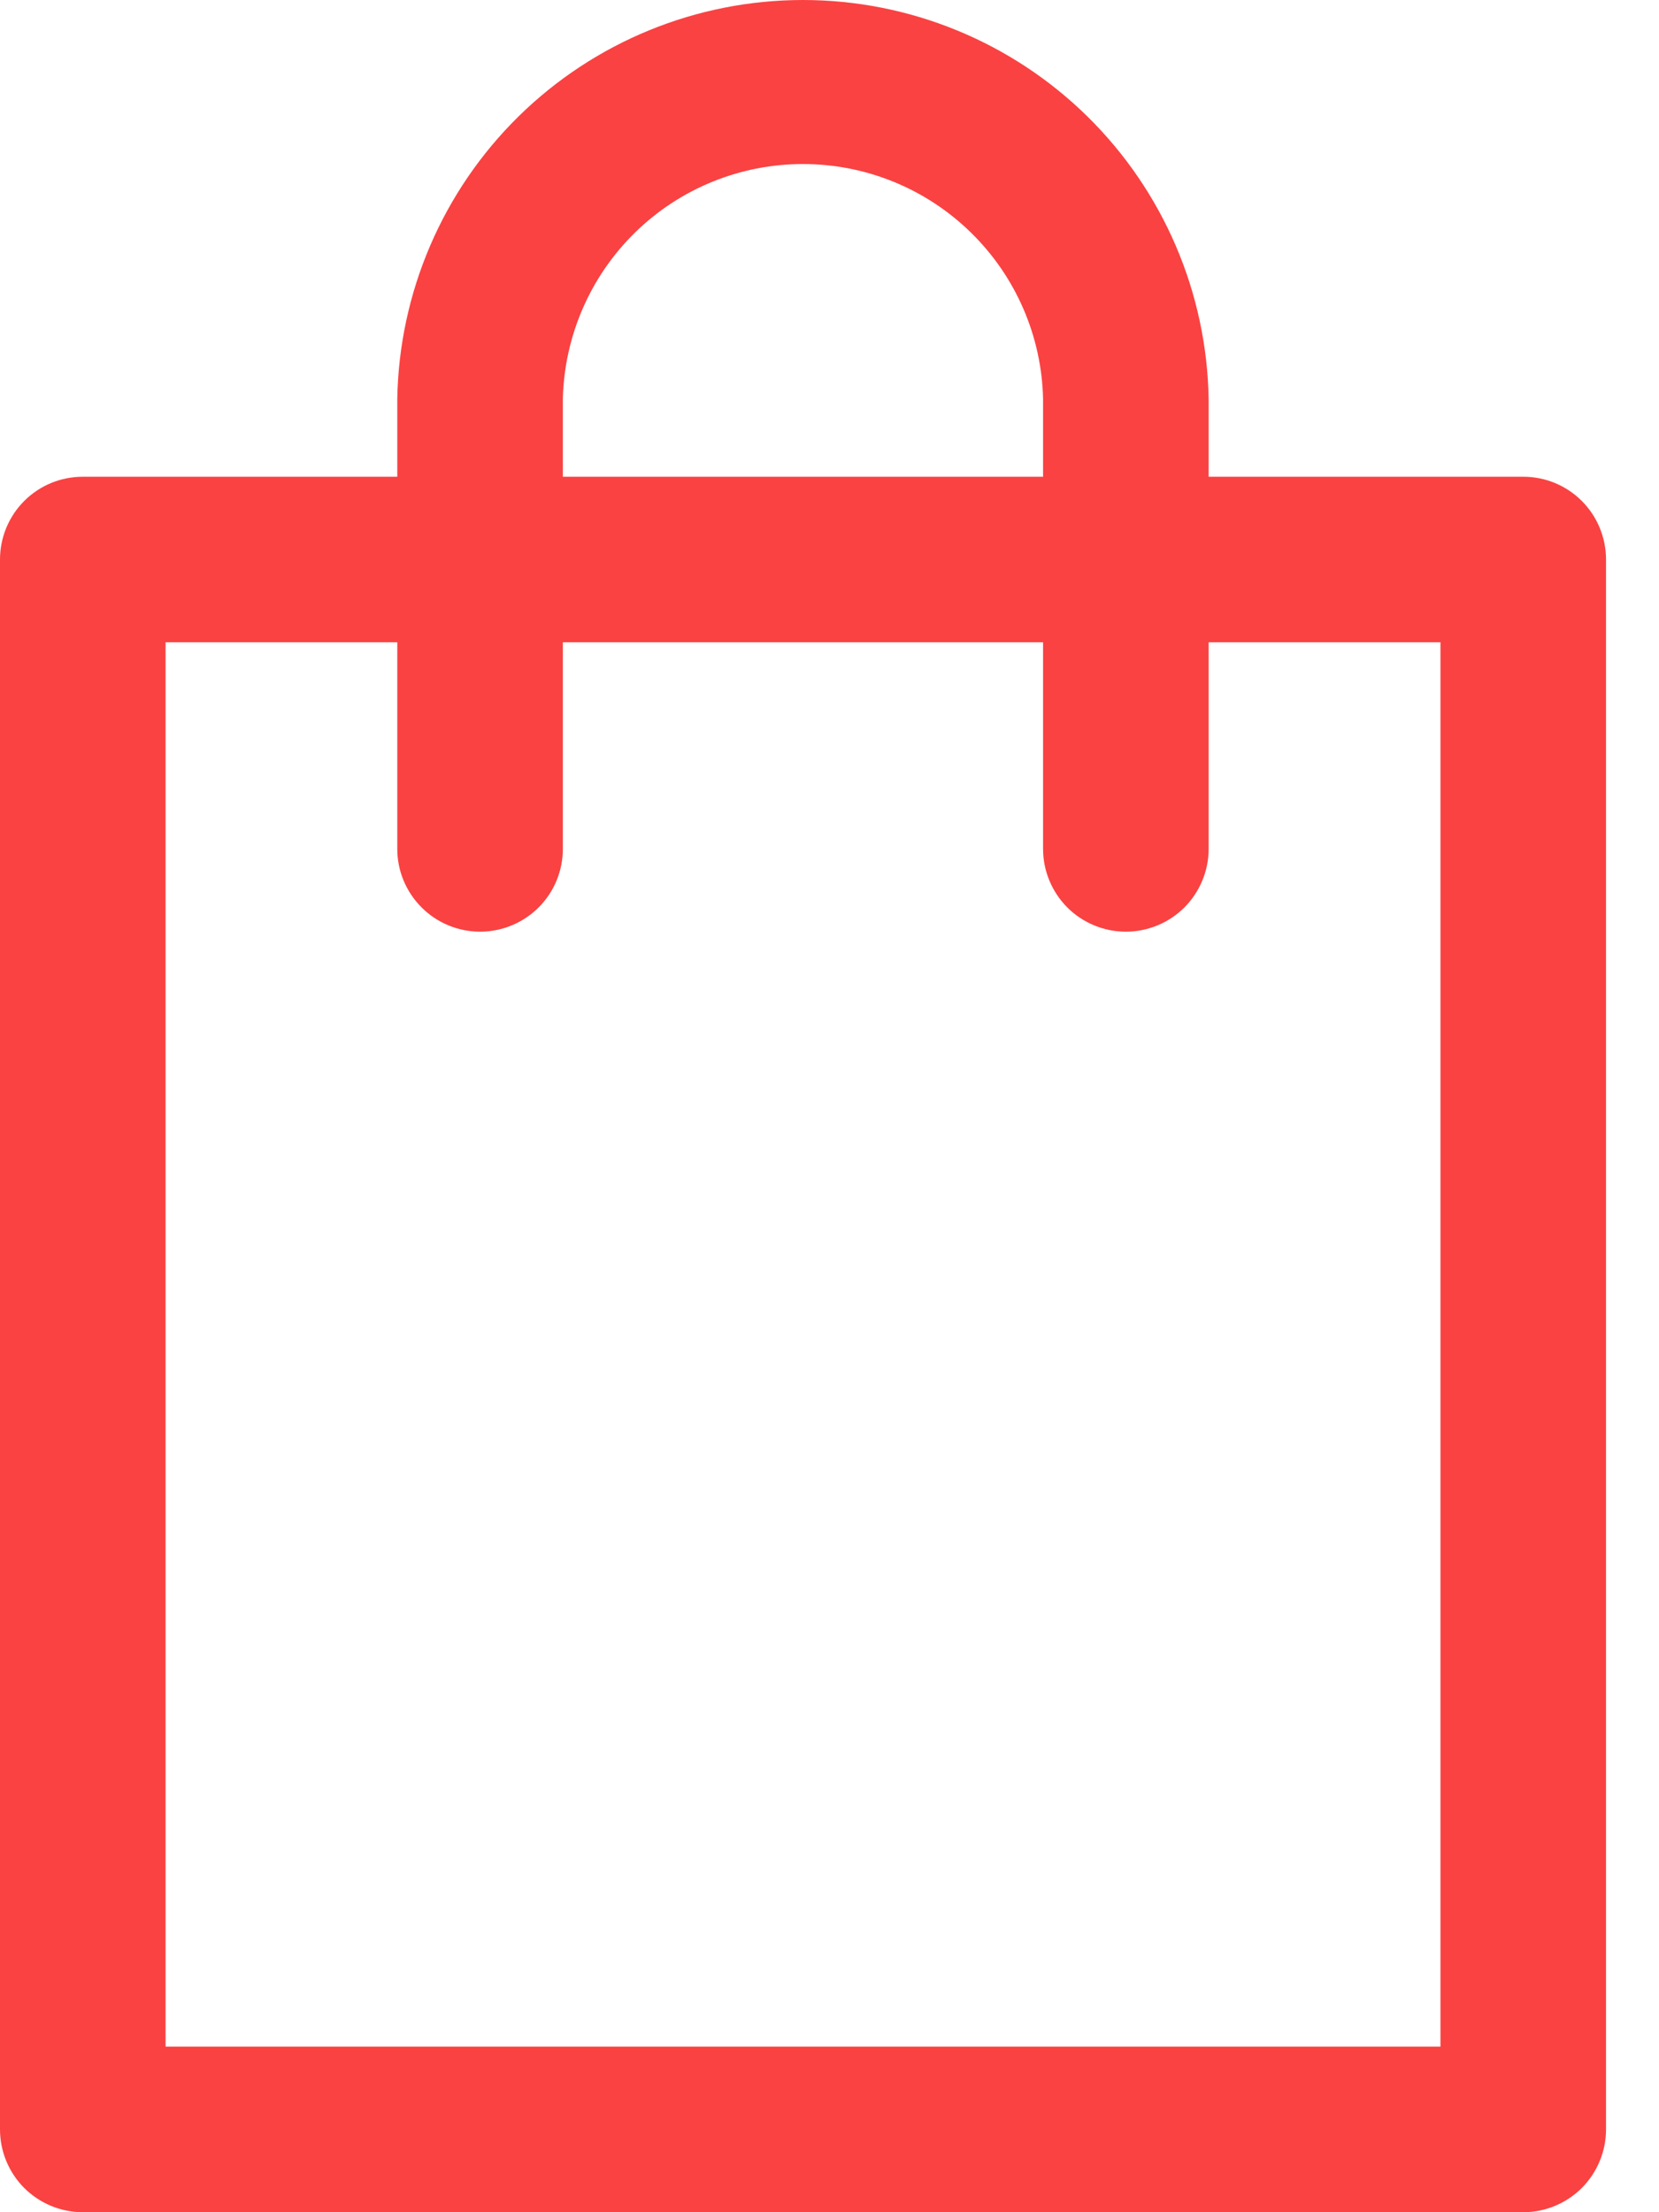 <svg width="15" height="20" viewBox="0 0 15 20" fill="none" xmlns="http://www.w3.org/2000/svg">
<path d="M13.773 20H0.749C0.55 20 0.36 19.921 0.219 19.781C0.079 19.64 0 19.45 0 19.251V5.058C0 4.86 0.079 4.669 0.219 4.529C0.36 4.388 0.55 4.31 0.749 4.31H13.773C13.971 4.31 14.161 4.388 14.302 4.529C14.442 4.669 14.521 4.86 14.521 5.058V19.251C14.521 19.45 14.442 19.64 14.302 19.781C14.161 19.921 13.971 20 13.773 20ZM1.497 18.503H13.024V5.807H1.497V18.503Z" fill="#FA4242"/>
<path d="M10.179 8.423C9.981 8.423 9.79 8.344 9.65 8.204C9.51 8.063 9.431 7.873 9.431 7.675V3.608C9.419 3.04 9.185 2.5 8.779 2.103C8.373 1.705 7.828 1.483 7.26 1.483C6.692 1.483 6.147 1.705 5.741 2.103C5.336 2.5 5.102 3.04 5.089 3.608V7.675C5.089 7.873 5.011 8.063 4.87 8.204C4.73 8.344 4.539 8.423 4.341 8.423C4.142 8.423 3.952 8.344 3.812 8.204C3.671 8.063 3.592 7.873 3.592 7.675V3.608C3.608 2.645 4.002 1.728 4.688 1.053C5.374 0.378 6.298 0 7.26 0C8.222 0 9.146 0.378 9.832 1.053C10.518 1.728 10.912 2.645 10.928 3.608V7.675C10.928 7.873 10.849 8.063 10.709 8.204C10.568 8.344 10.378 8.423 10.179 8.423Z" fill="#FA4242"/>
</svg>
